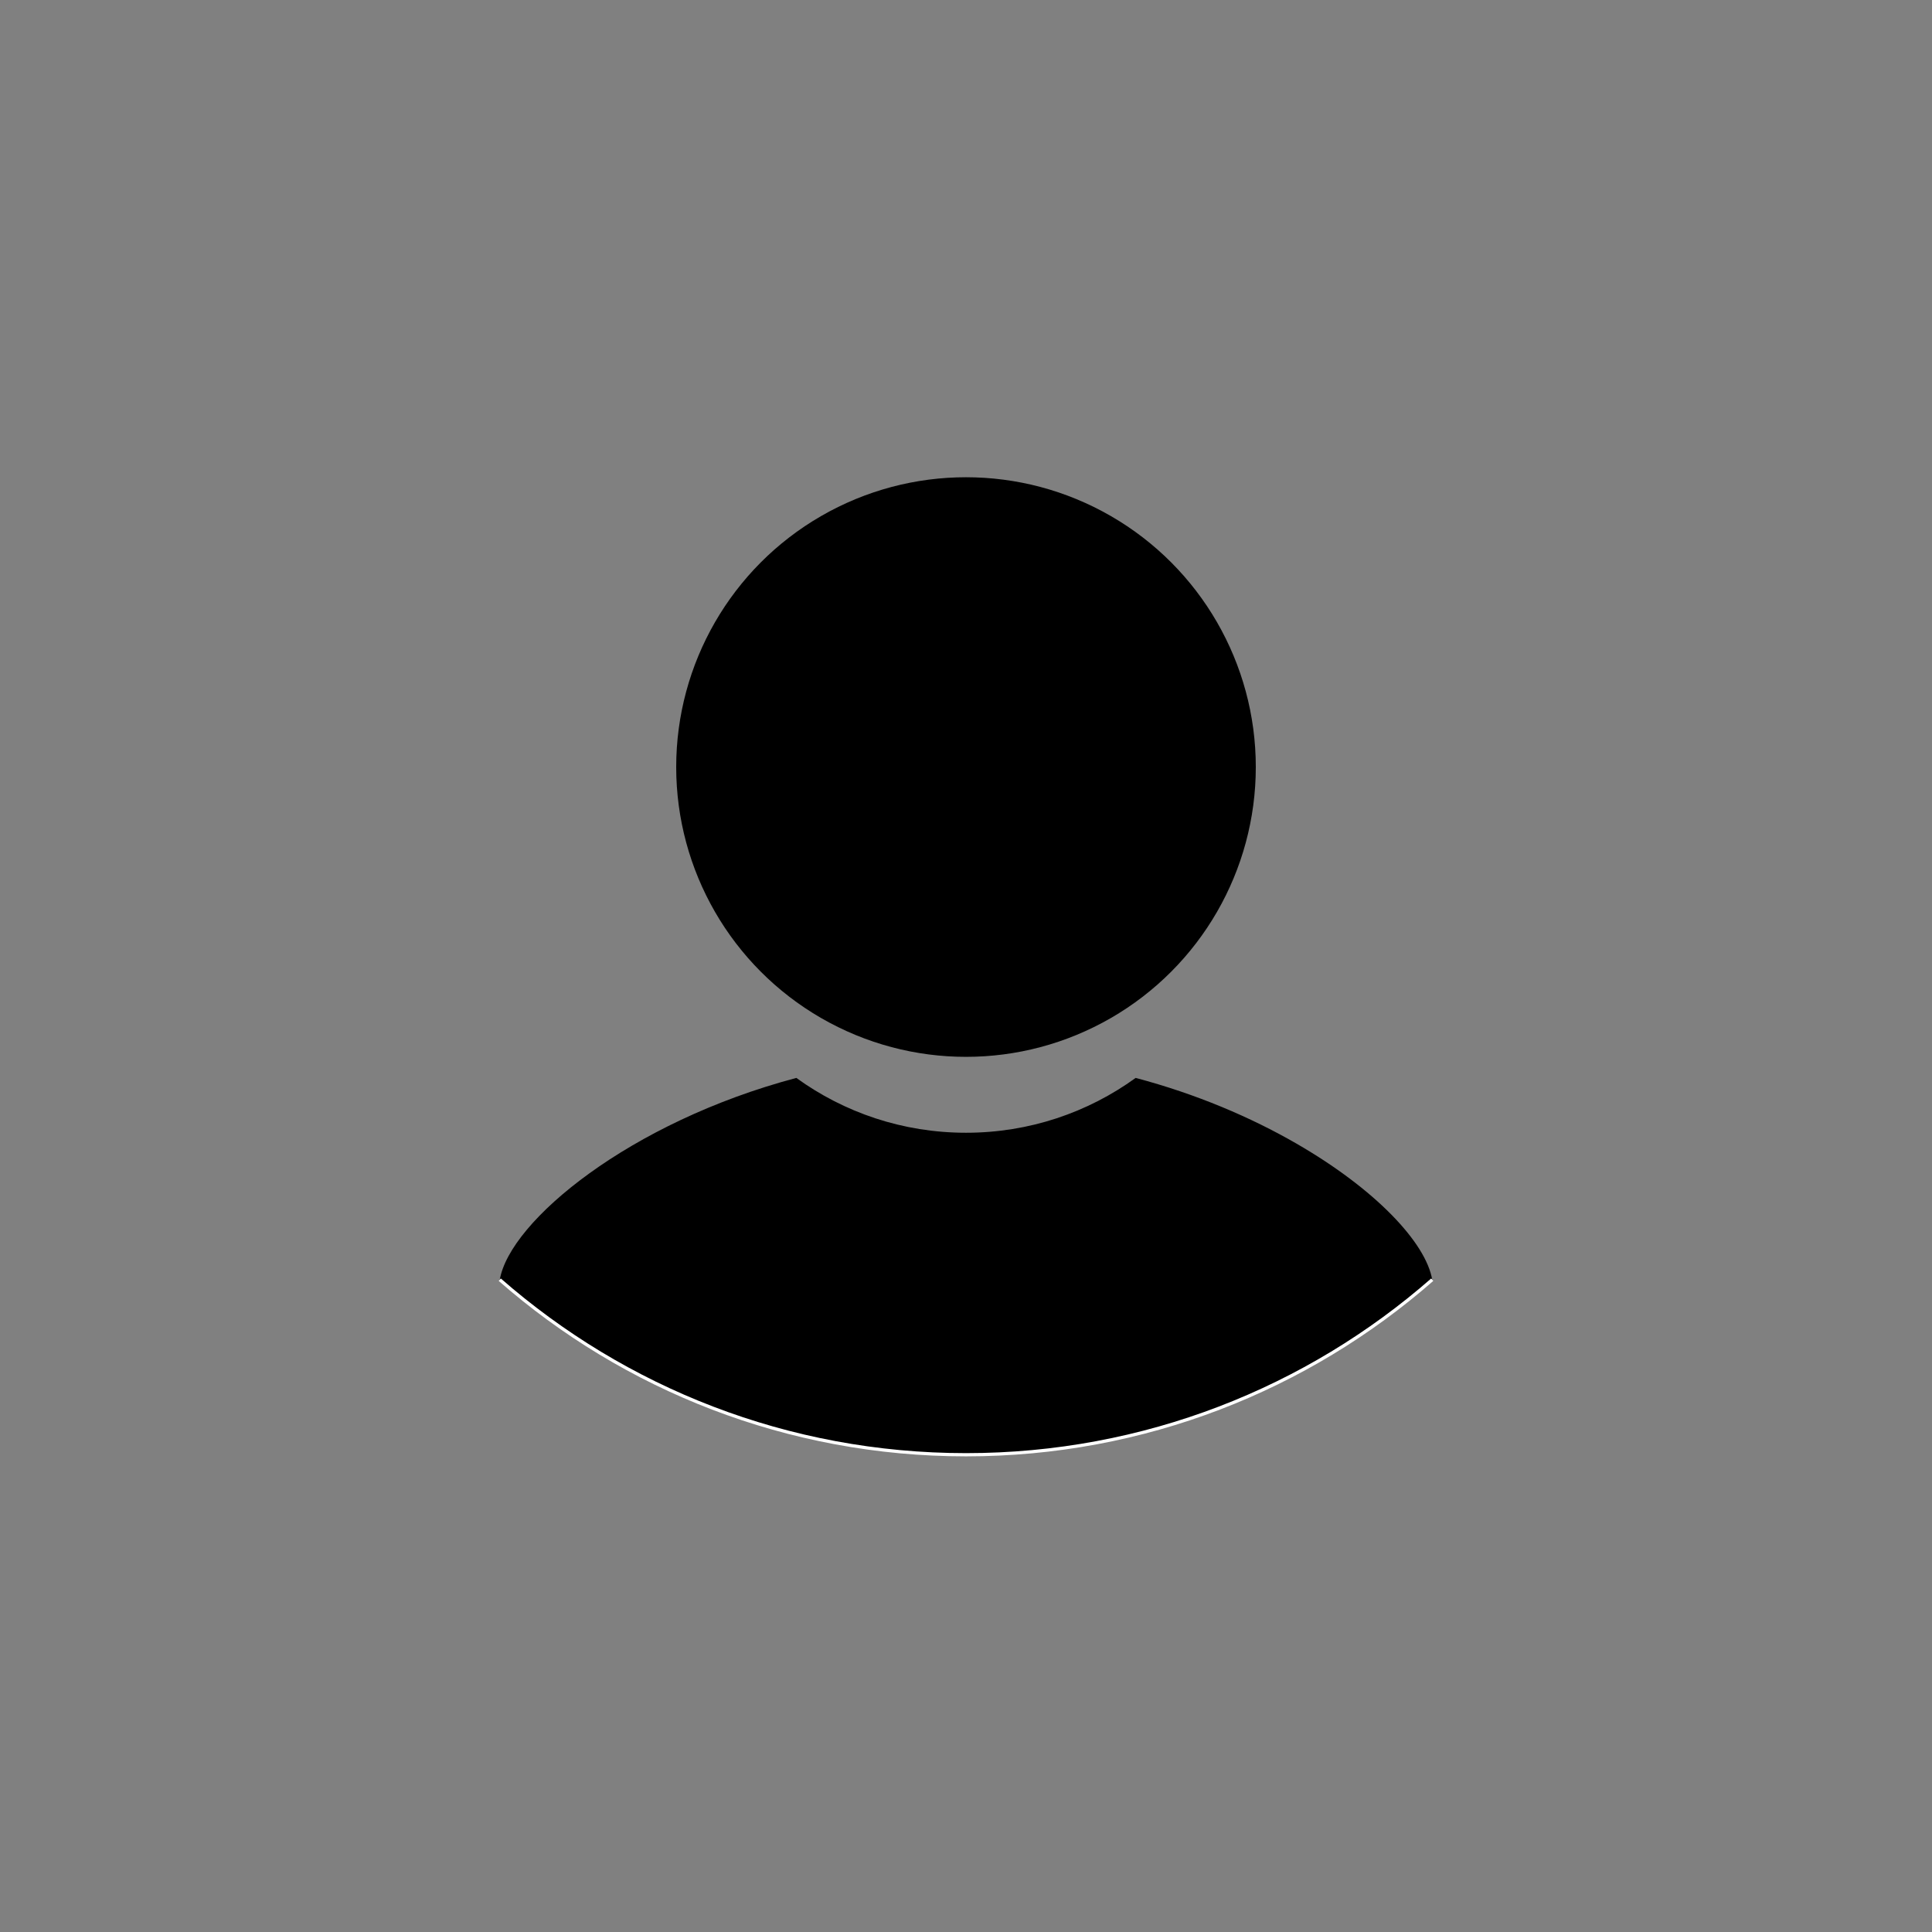 <?xml version="1.0" encoding="utf-8"?>
<!-- Generator: Adobe Illustrator 16.0.2, SVG Export Plug-In . SVG Version: 6.00 Build 0)  -->
<!DOCTYPE svg PUBLIC "-//W3C//DTD SVG 1.1//EN" "http://www.w3.org/Graphics/SVG/1.1/DTD/svg11.dtd">
<svg version="1.1" id="圖層_1" xmlns="http://www.w3.org/2000/svg" xmlns:xlink="http://www.w3.org/1999/xlink" x="0px" y="0px"
	 width="600px" height="600px" viewBox="0 0 600 600" enable-background="new 0 0 600 600" xml:space="preserve">
<rect x="0" y="0" width="600" height="600" fill="#808080" stroke="none"/>
<g>
	<circle cx="300" cy="238.213" r="90"/>
	<path d="M444.788,397.427C406.1,431.278,355.448,451.787,300,451.787c-55.45,0-106.102-20.51-144.79-54.358
		c3.12-18.239,40.398-48.972,92.1-62.672c14.812,10.723,33.01,17.03,52.69,17.03c19.68,0,37.88-6.31,52.688-17.03
		c18.85,4.98,35.78,12.24,49.84,20.342C427.03,369.207,442.8,385.837,444.788,397.427z"/>
	<path stroke="#FFFFFF" stroke-miterlimit="10" d="M155.21,397.427c38.688,33.851,89.34,54.358,144.79,54.358
		c55.448,0,106.1-20.51,144.788-54.358"/>
</g>
</svg>
